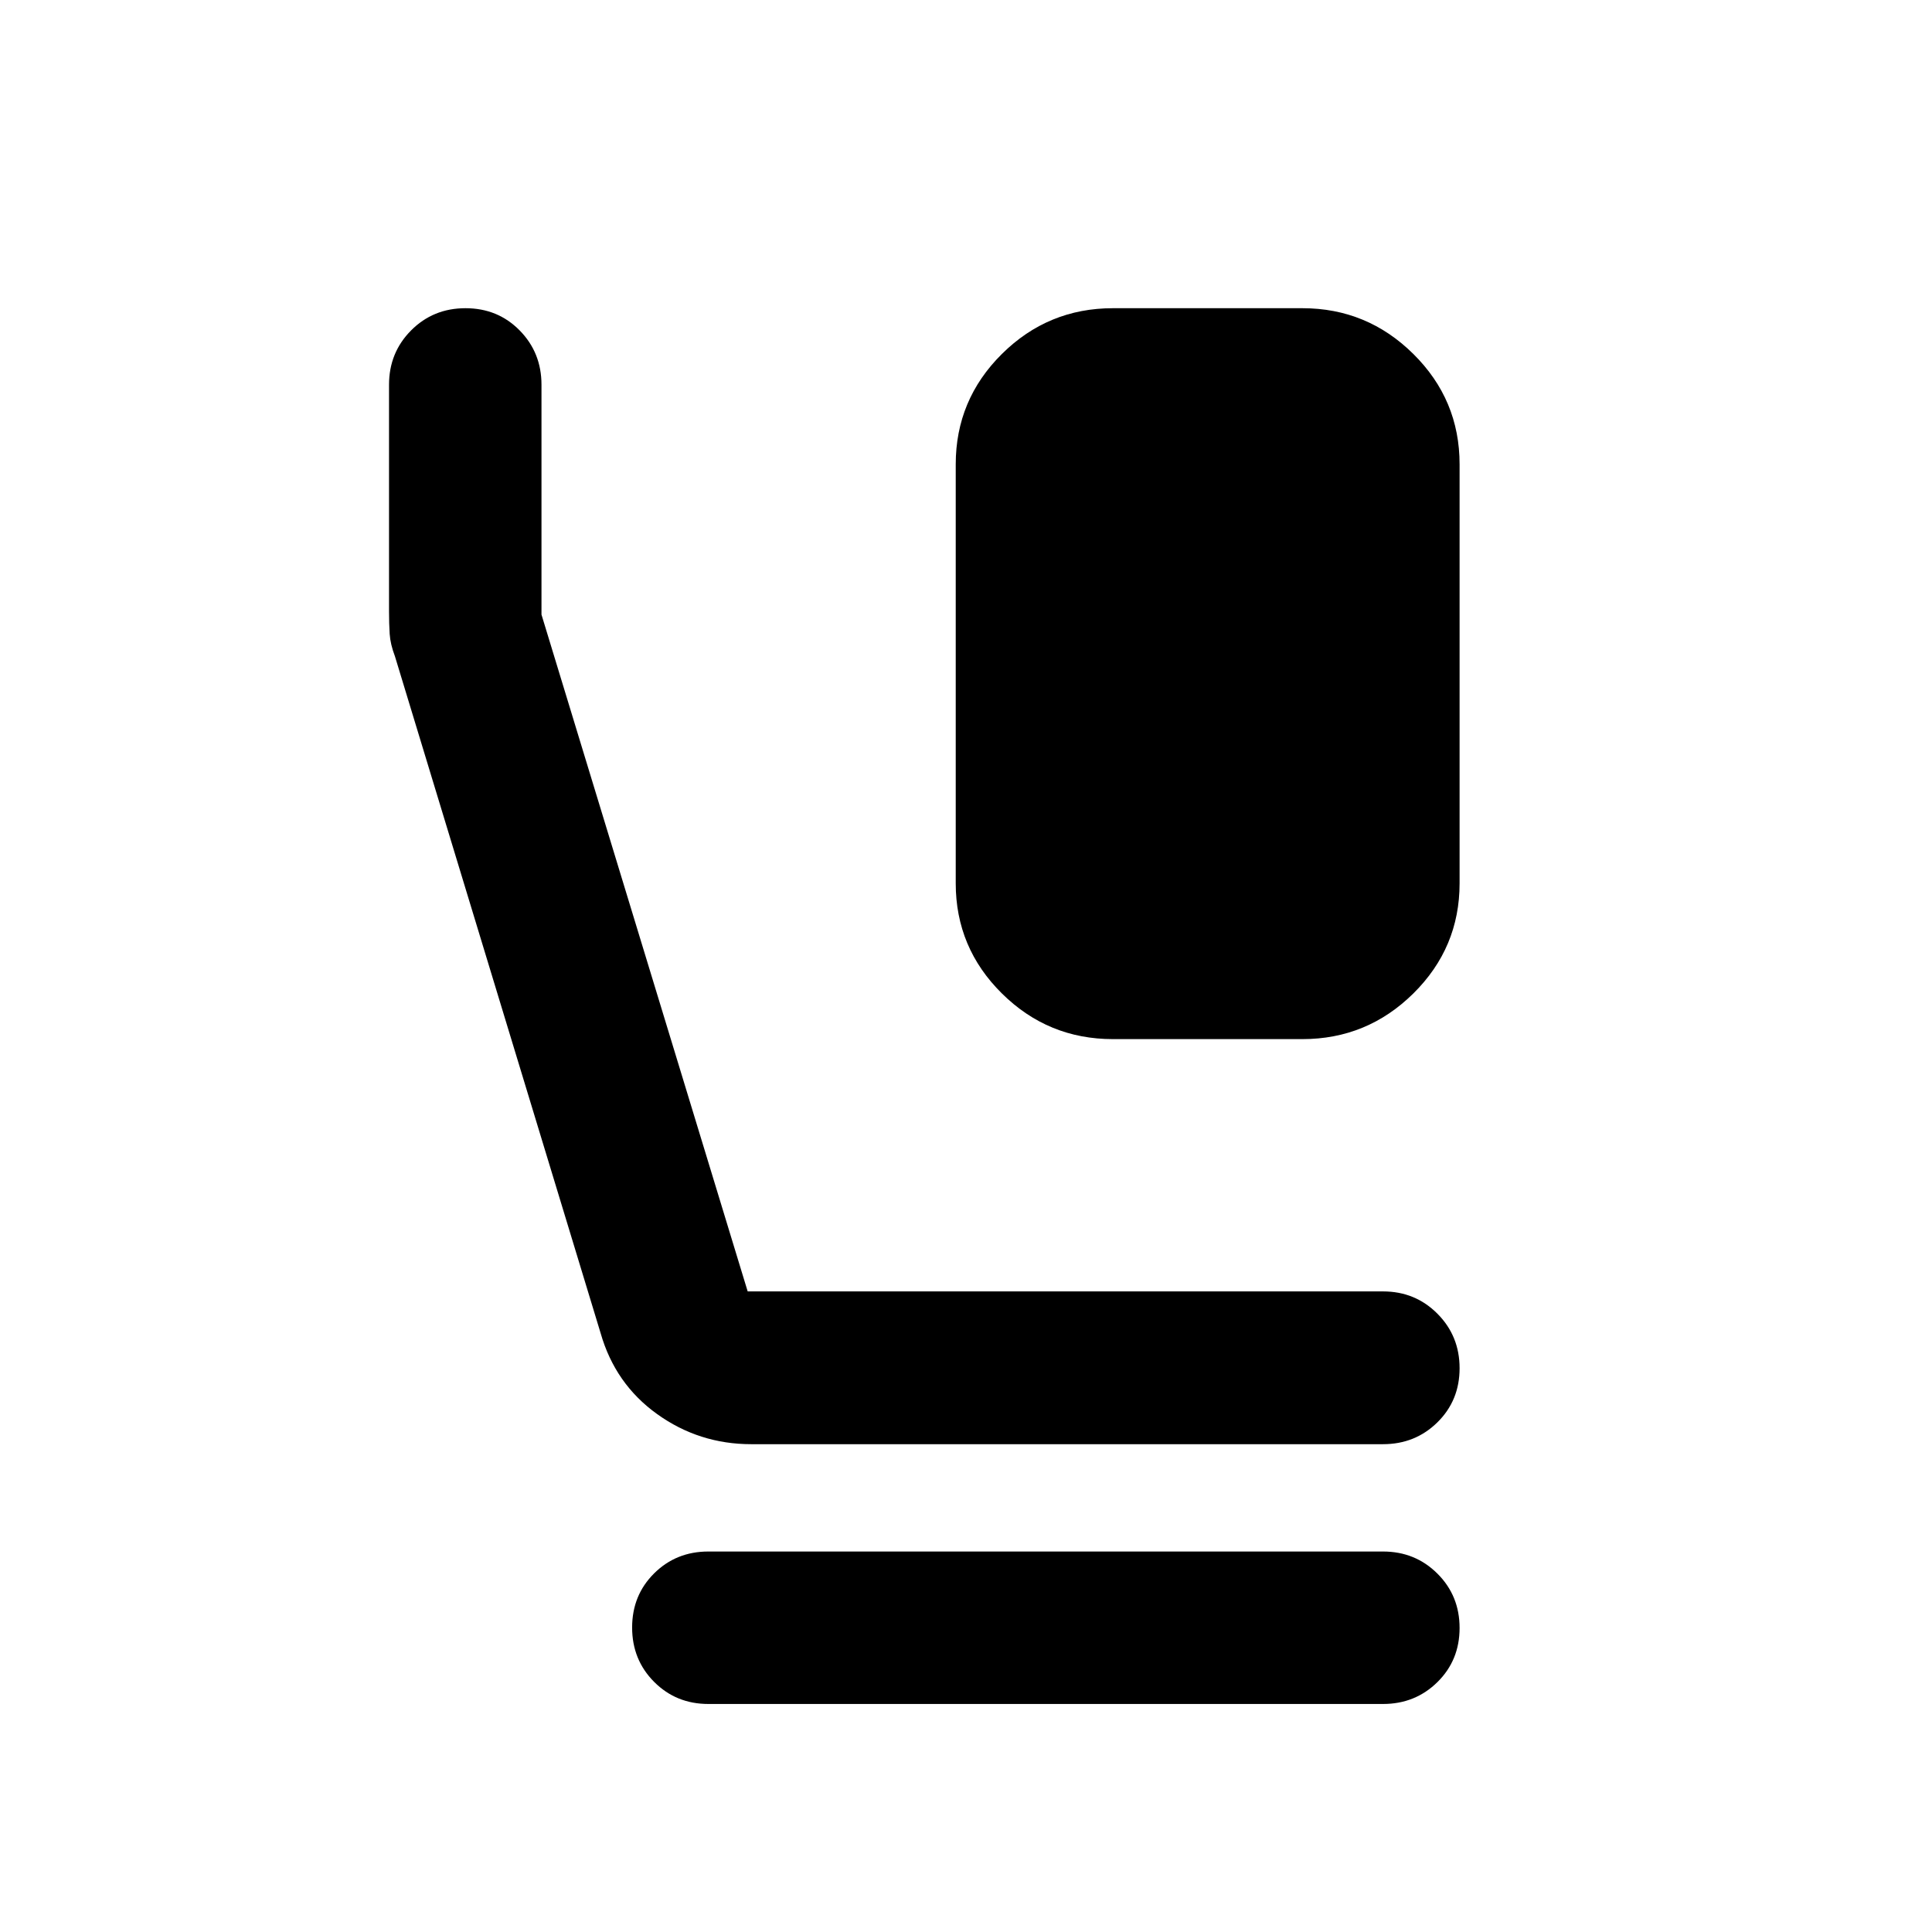 <svg xmlns="http://www.w3.org/2000/svg" height="40" viewBox="0 -960 960 960" width="40"><path d="M553.014-443.667q-32.246 0-55.181-22.695-22.935-22.696-22.935-54.703v-208.232q0-32.074 22.935-54.816 22.935-22.742 55.181-22.742h94.131q32.163 0 55.14 22.742 22.976 22.742 22.976 54.816v208.232q0 32.007-22.976 54.703-22.977 22.695-55.14 22.695h-94.131ZM373.311-242.391q-25.934 0-46.793-14.964-20.859-14.964-28.083-40.239l-102.2-336.314q-2.279-6.005-2.605-11.069-.326-5.064-.326-11.248v-112.594q0-15.98 10.972-27.008 10.972-11.028 27.022-11.028 16.05 0 26.905 11.028t10.855 27.008v114.203l102.456 336.312h315.711q15.98 0 27.008 11.066 11.028 11.065 11.028 27.101t-11.028 26.891q-11.028 10.855-27.008 10.855H373.311Zm-21.333 129.087q-16 0-26.938-10.972-10.939-10.972-10.939-27.022 0-16.05 10.939-26.905 10.938-10.855 26.938-10.855h335.247q15.98 0 27.008 10.972 11.028 10.972 11.028 27.022 0 16.05-11.028 26.905t-27.008 10.855H351.978Z"/></svg>